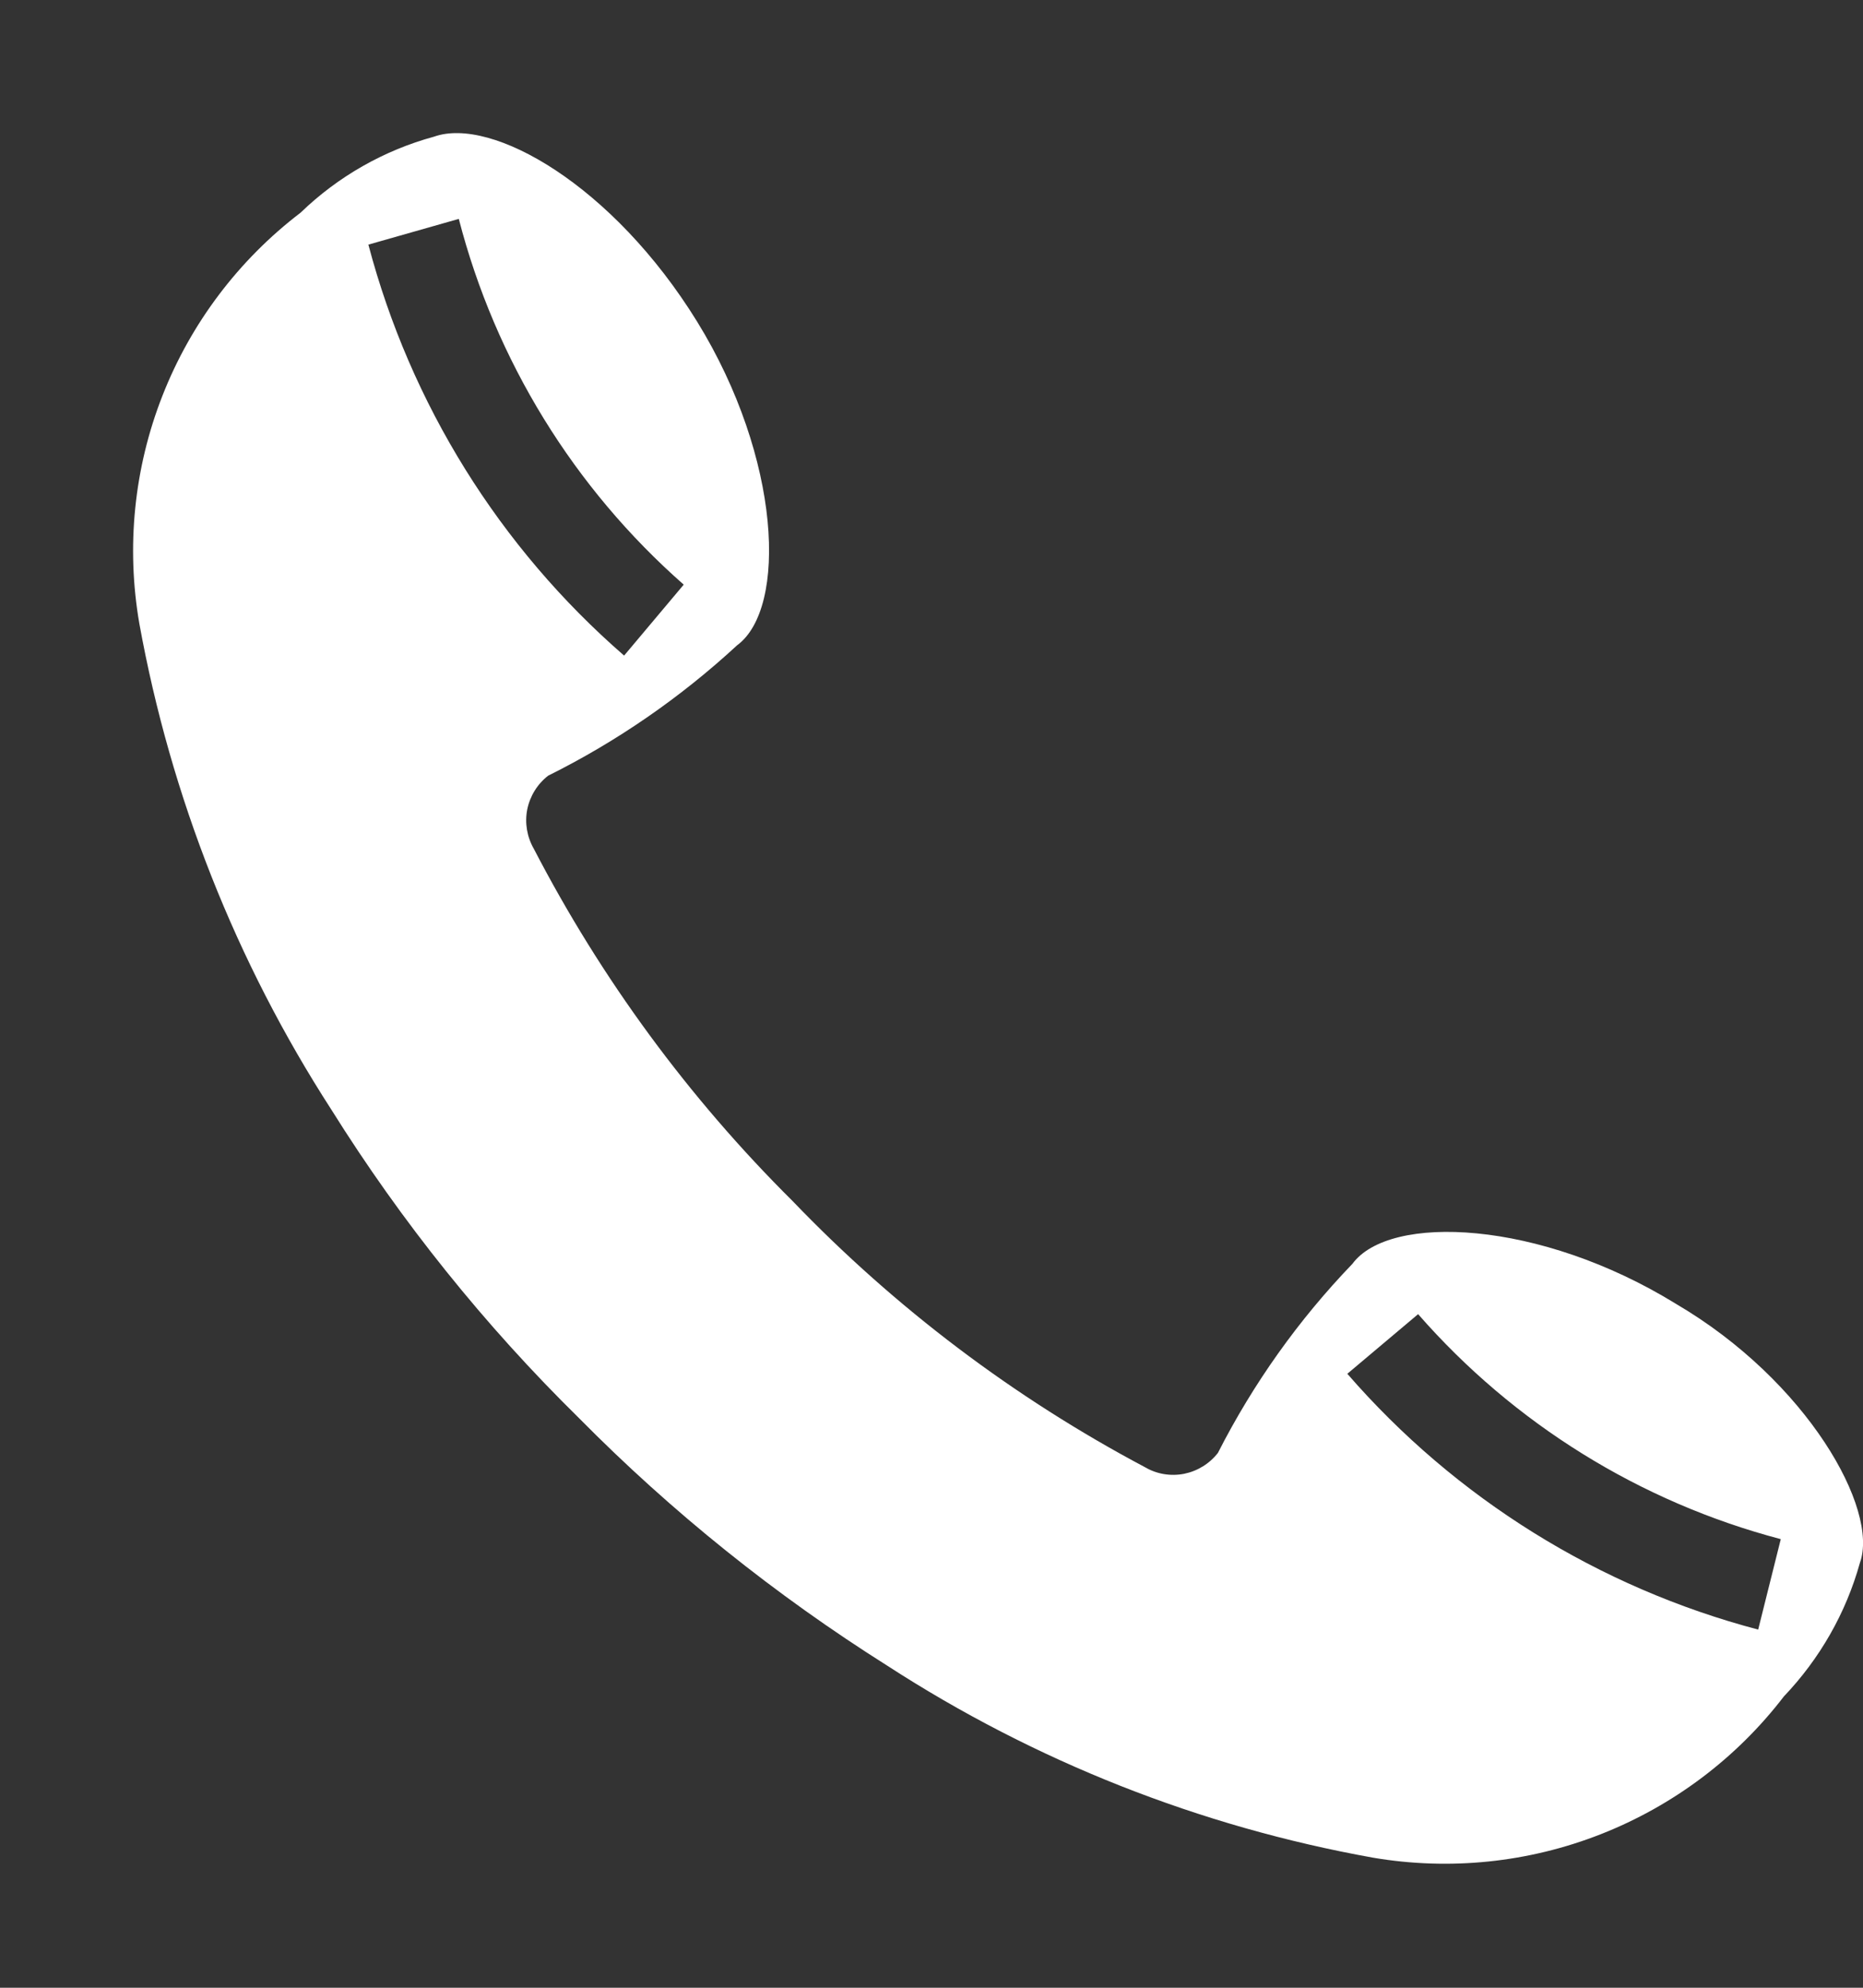 <svg width="15" height="16" viewBox="0 0 15 16" fill="none" xmlns="http://www.w3.org/2000/svg">
<rect x="0" y="0" width="15" height="16" fill="#333333" stroke="none"/>
<path fill-rule="evenodd" clip-rule="evenodd" d="M13.494 10.495C12.394 9.817 11.187 9.768 10.889 10.173C10.455 10.624 10.09 11.137 9.806 11.695C9.738 11.782 9.642 11.841 9.534 11.863C9.426 11.884 9.314 11.866 9.219 11.81C8.165 11.251 7.208 10.528 6.382 9.668C5.544 8.836 4.841 7.879 4.298 6.832C4.243 6.736 4.224 6.624 4.245 6.516C4.267 6.408 4.326 6.312 4.413 6.244C4.968 5.968 5.48 5.614 5.935 5.194C6.34 4.896 6.291 3.689 5.613 2.589C4.934 1.489 3.958 0.935 3.495 1.1C3.091 1.21 2.721 1.421 2.42 1.712C1.922 2.092 1.537 2.601 1.308 3.185C1.079 3.768 1.015 4.403 1.122 5.02C1.375 6.414 1.9 7.743 2.668 8.932C3.233 9.835 3.902 10.668 4.661 11.414C5.409 12.171 6.242 12.839 7.143 13.407C8.331 14.177 9.661 14.703 11.055 14.953C11.672 15.058 12.306 14.993 12.889 14.764C13.472 14.535 13.982 14.152 14.363 13.655C14.652 13.352 14.863 12.983 14.975 12.58C15.132 12.15 14.553 11.116 13.494 10.495ZM3.694 1.762C3.989 2.902 4.62 3.928 5.505 4.706L5.025 5.277C4.022 4.406 3.305 3.253 2.966 1.969L3.694 1.762ZM14.156 13.117C12.871 12.778 11.719 12.061 10.848 11.058L11.418 10.578C12.189 11.46 13.206 12.091 14.338 12.389L14.156 13.117Z" fill="white"/>
</svg>
